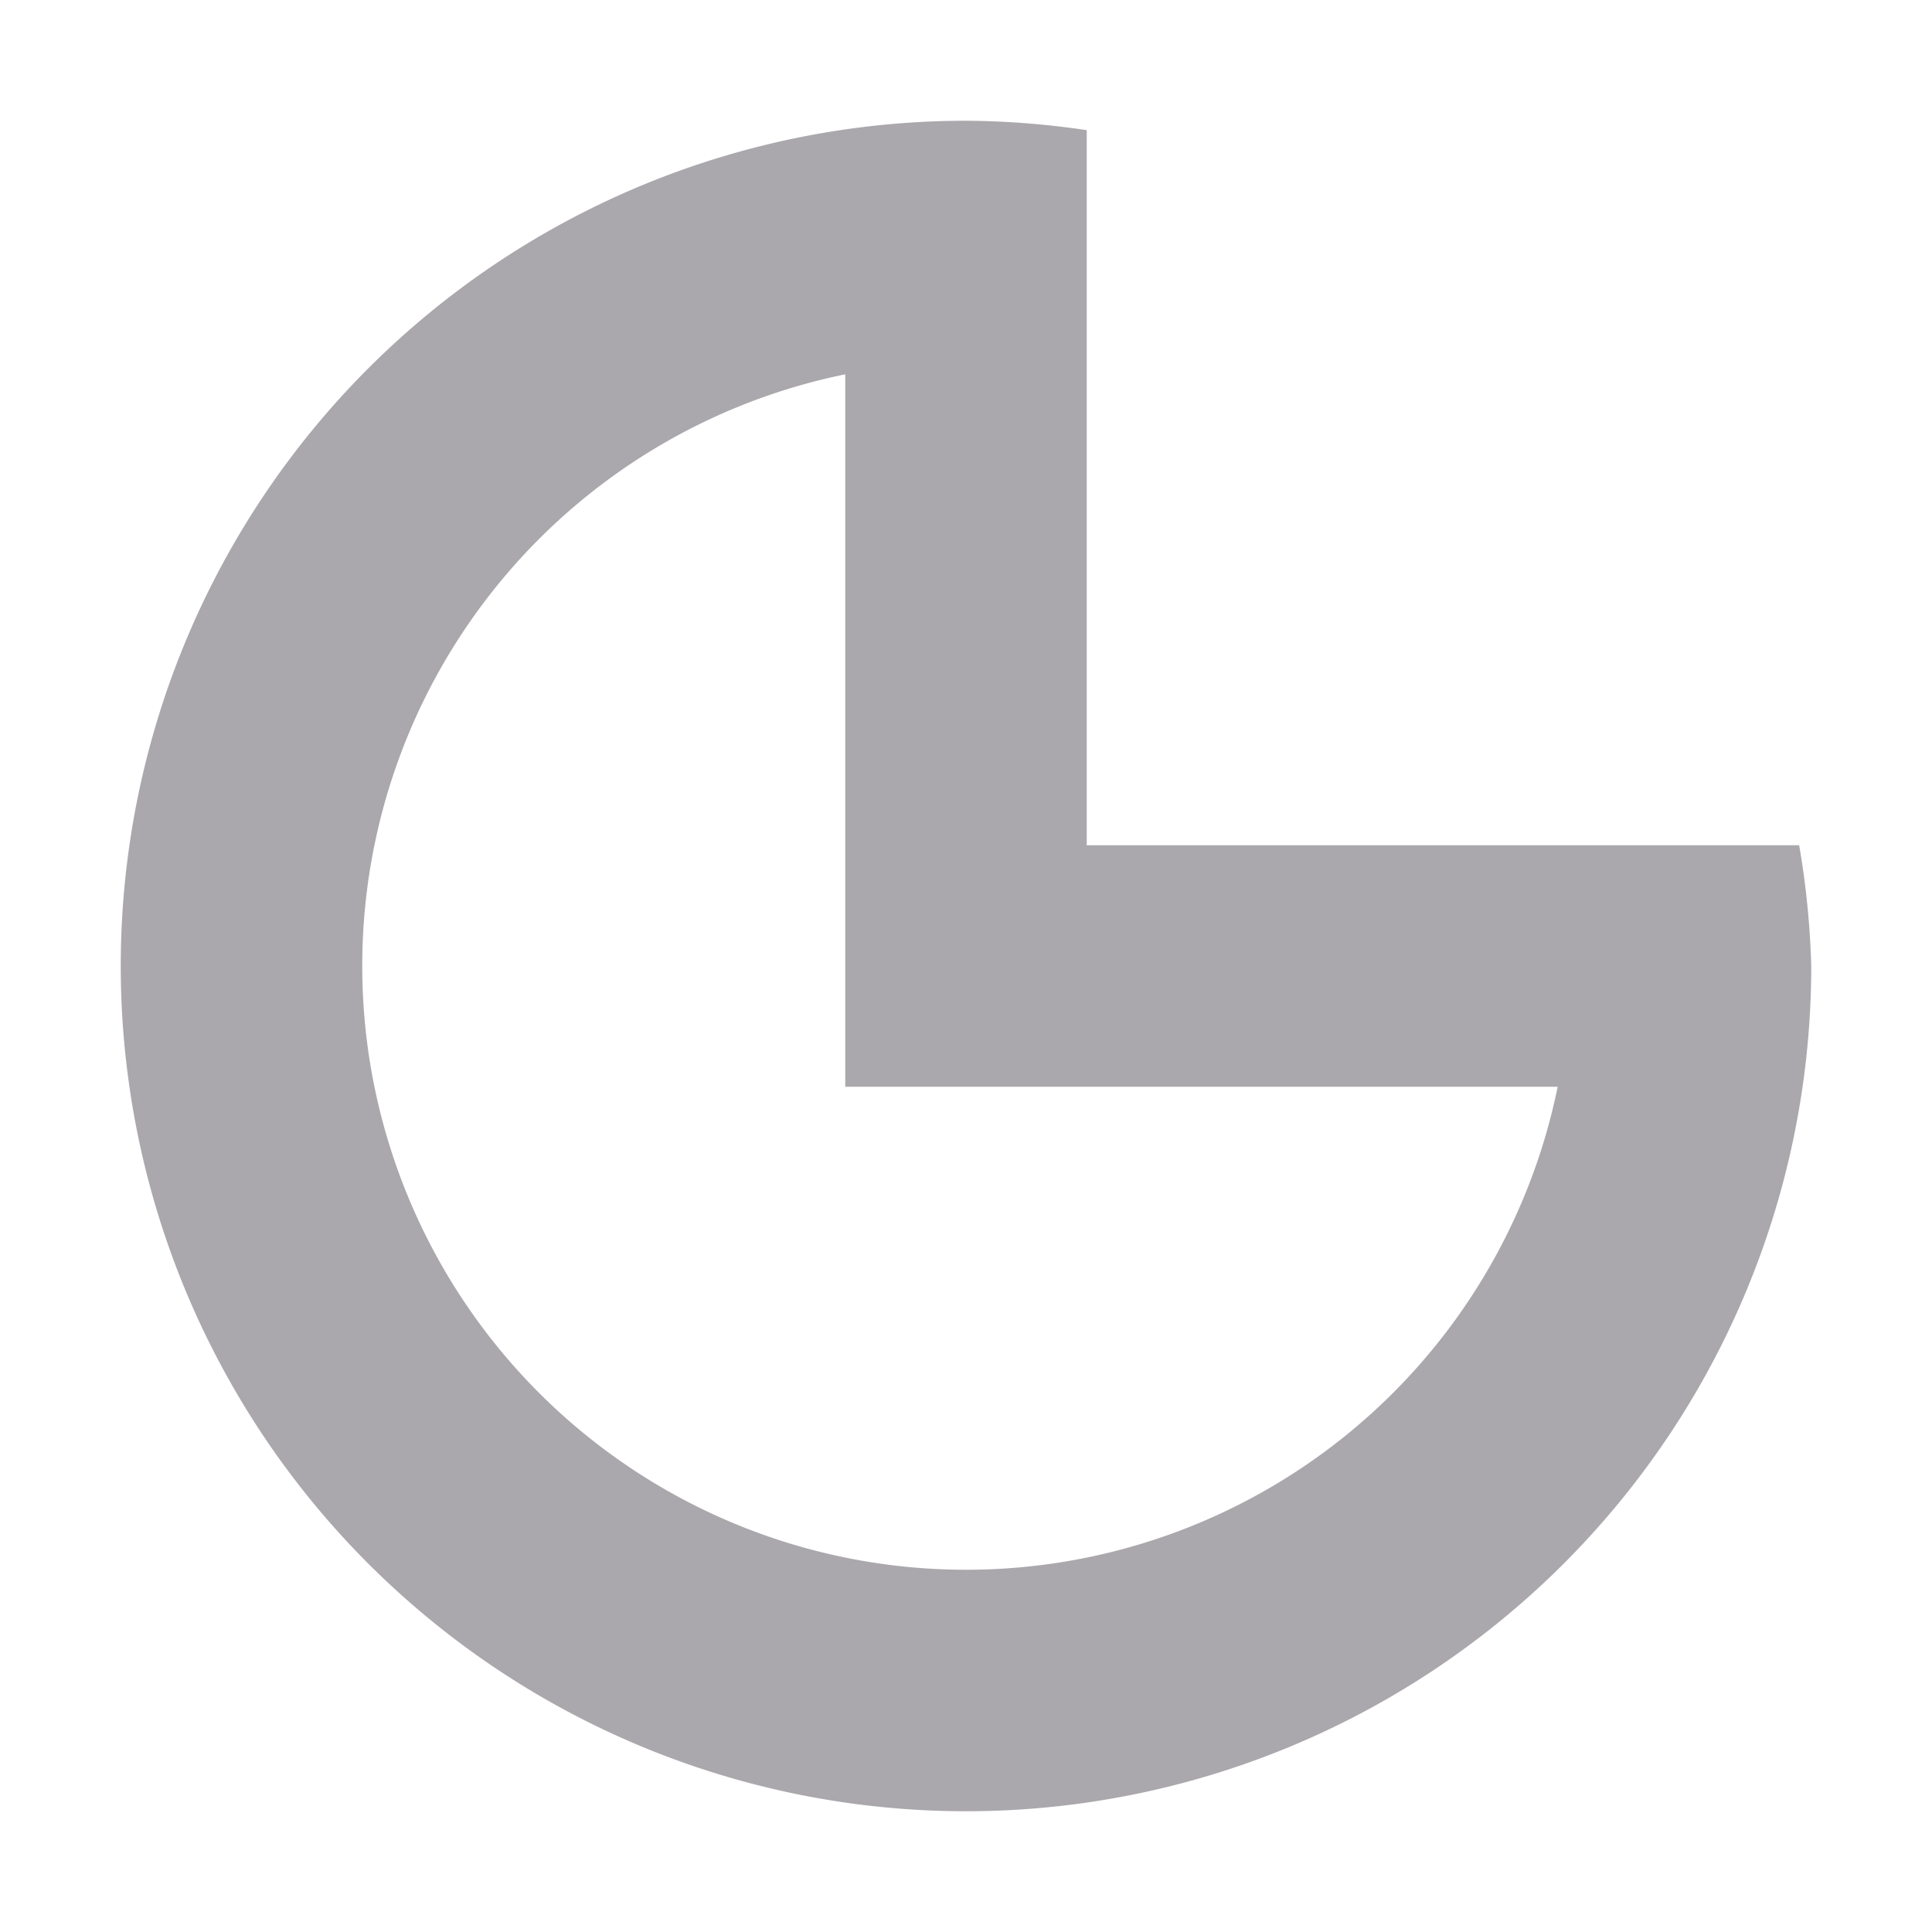 <svg viewBox="0 0 16 16" xmlns="http://www.w3.org/2000/svg"><path d="m8 1a7 7 0 0 0 -7 7 7 7 0 0 0 7 7 7 7 0 0 0 7-7 7 7 0 0 0 -.1-1h-.9-5v-3.9-1.1-.922a7 7 0 0 0 -1-.078zm-1 2.1v5.9h2 3.9a5 5 0 0 1 -4.9 4 5 5 0 0 1 -5-5 5 5 0 0 1 4-4.9z" fill="#aaa8ac"/></svg>